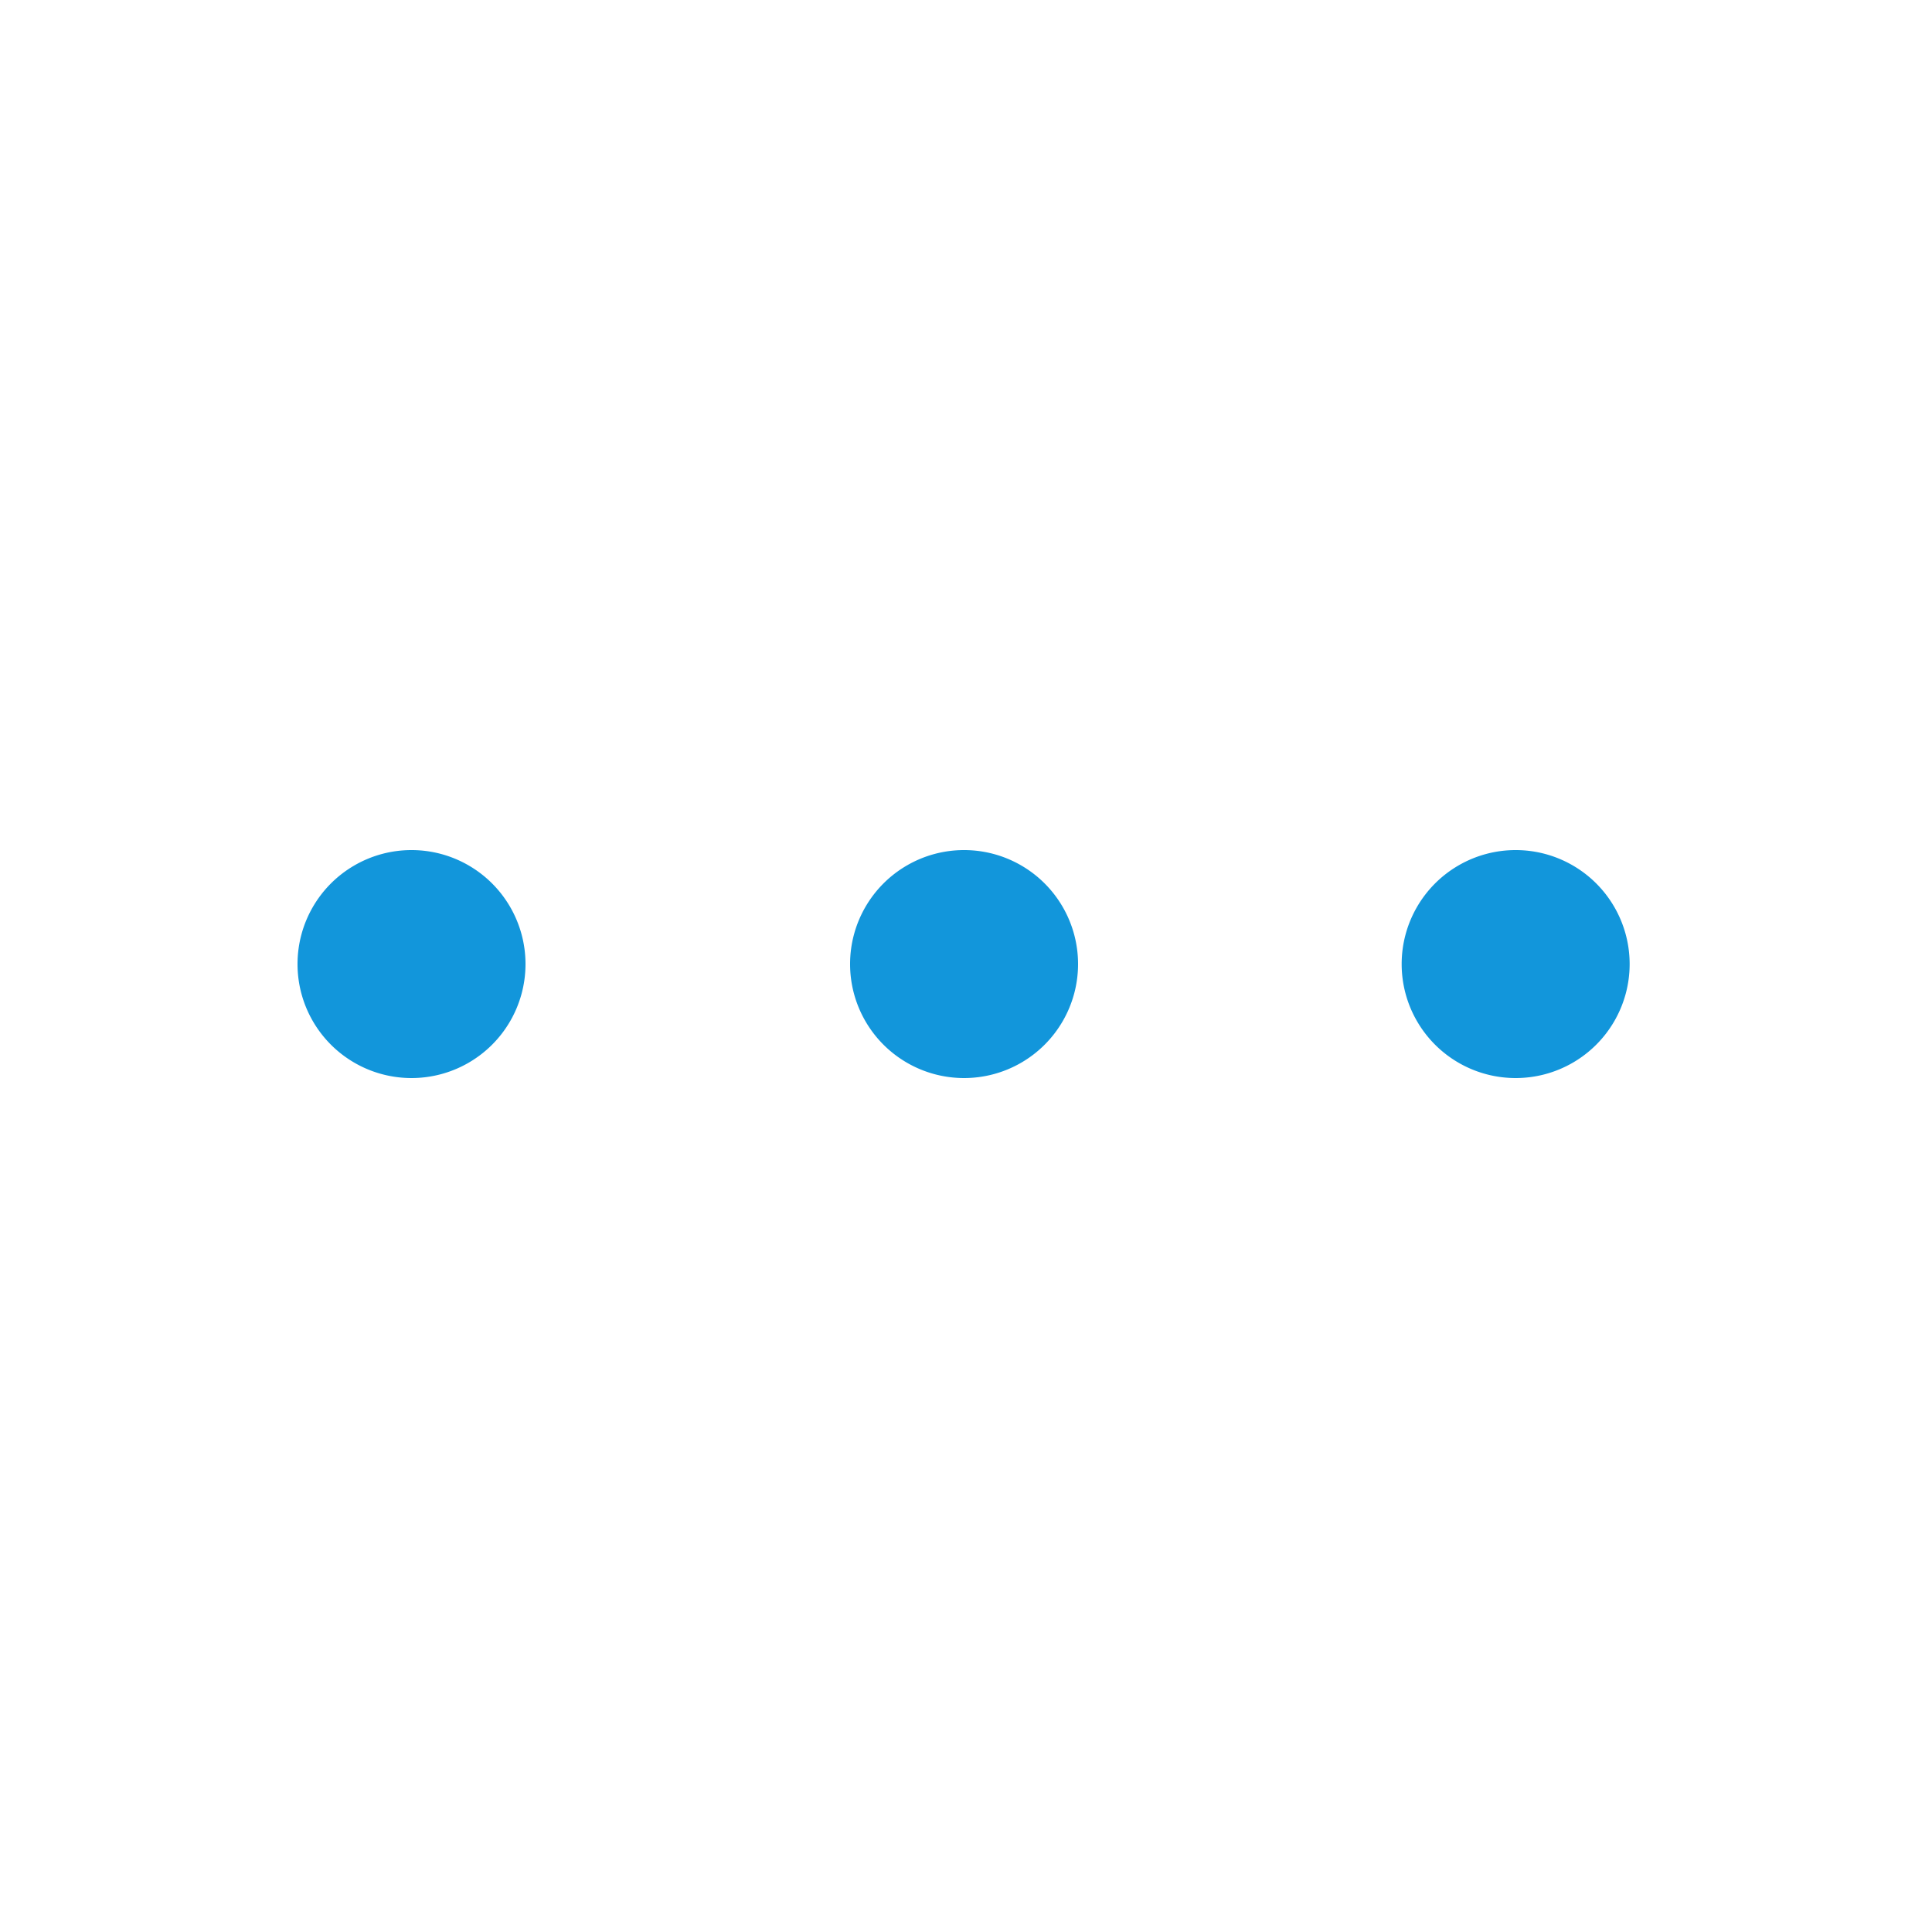 <?xml version="1.0" standalone="no"?><!DOCTYPE svg PUBLIC "-//W3C//DTD SVG 1.1//EN" "http://www.w3.org/Graphics/SVG/1.1/DTD/svg11.dtd"><svg class="icon" width="32px" height="32.00px" viewBox="0 0 1024 1024" version="1.1" xmlns="http://www.w3.org/2000/svg"><path fill="#1296db" d="M218.112 510.976m-60.416 0a60.416 60.416 0 1 0 120.832 0 60.416 60.416 0 1 0-120.832 0Z"  /><path fill="#1296db" d="M510.976 510.976m-60.416 0a60.416 60.416 0 1 0 120.832 0 60.416 60.416 0 1 0-120.832 0Z"  /><path fill="#1296db" d="M803.328 510.976m-60.416 0a60.416 60.416 0 1 0 120.832 0 60.416 60.416 0 1 0-120.832 0Z"  /></svg>